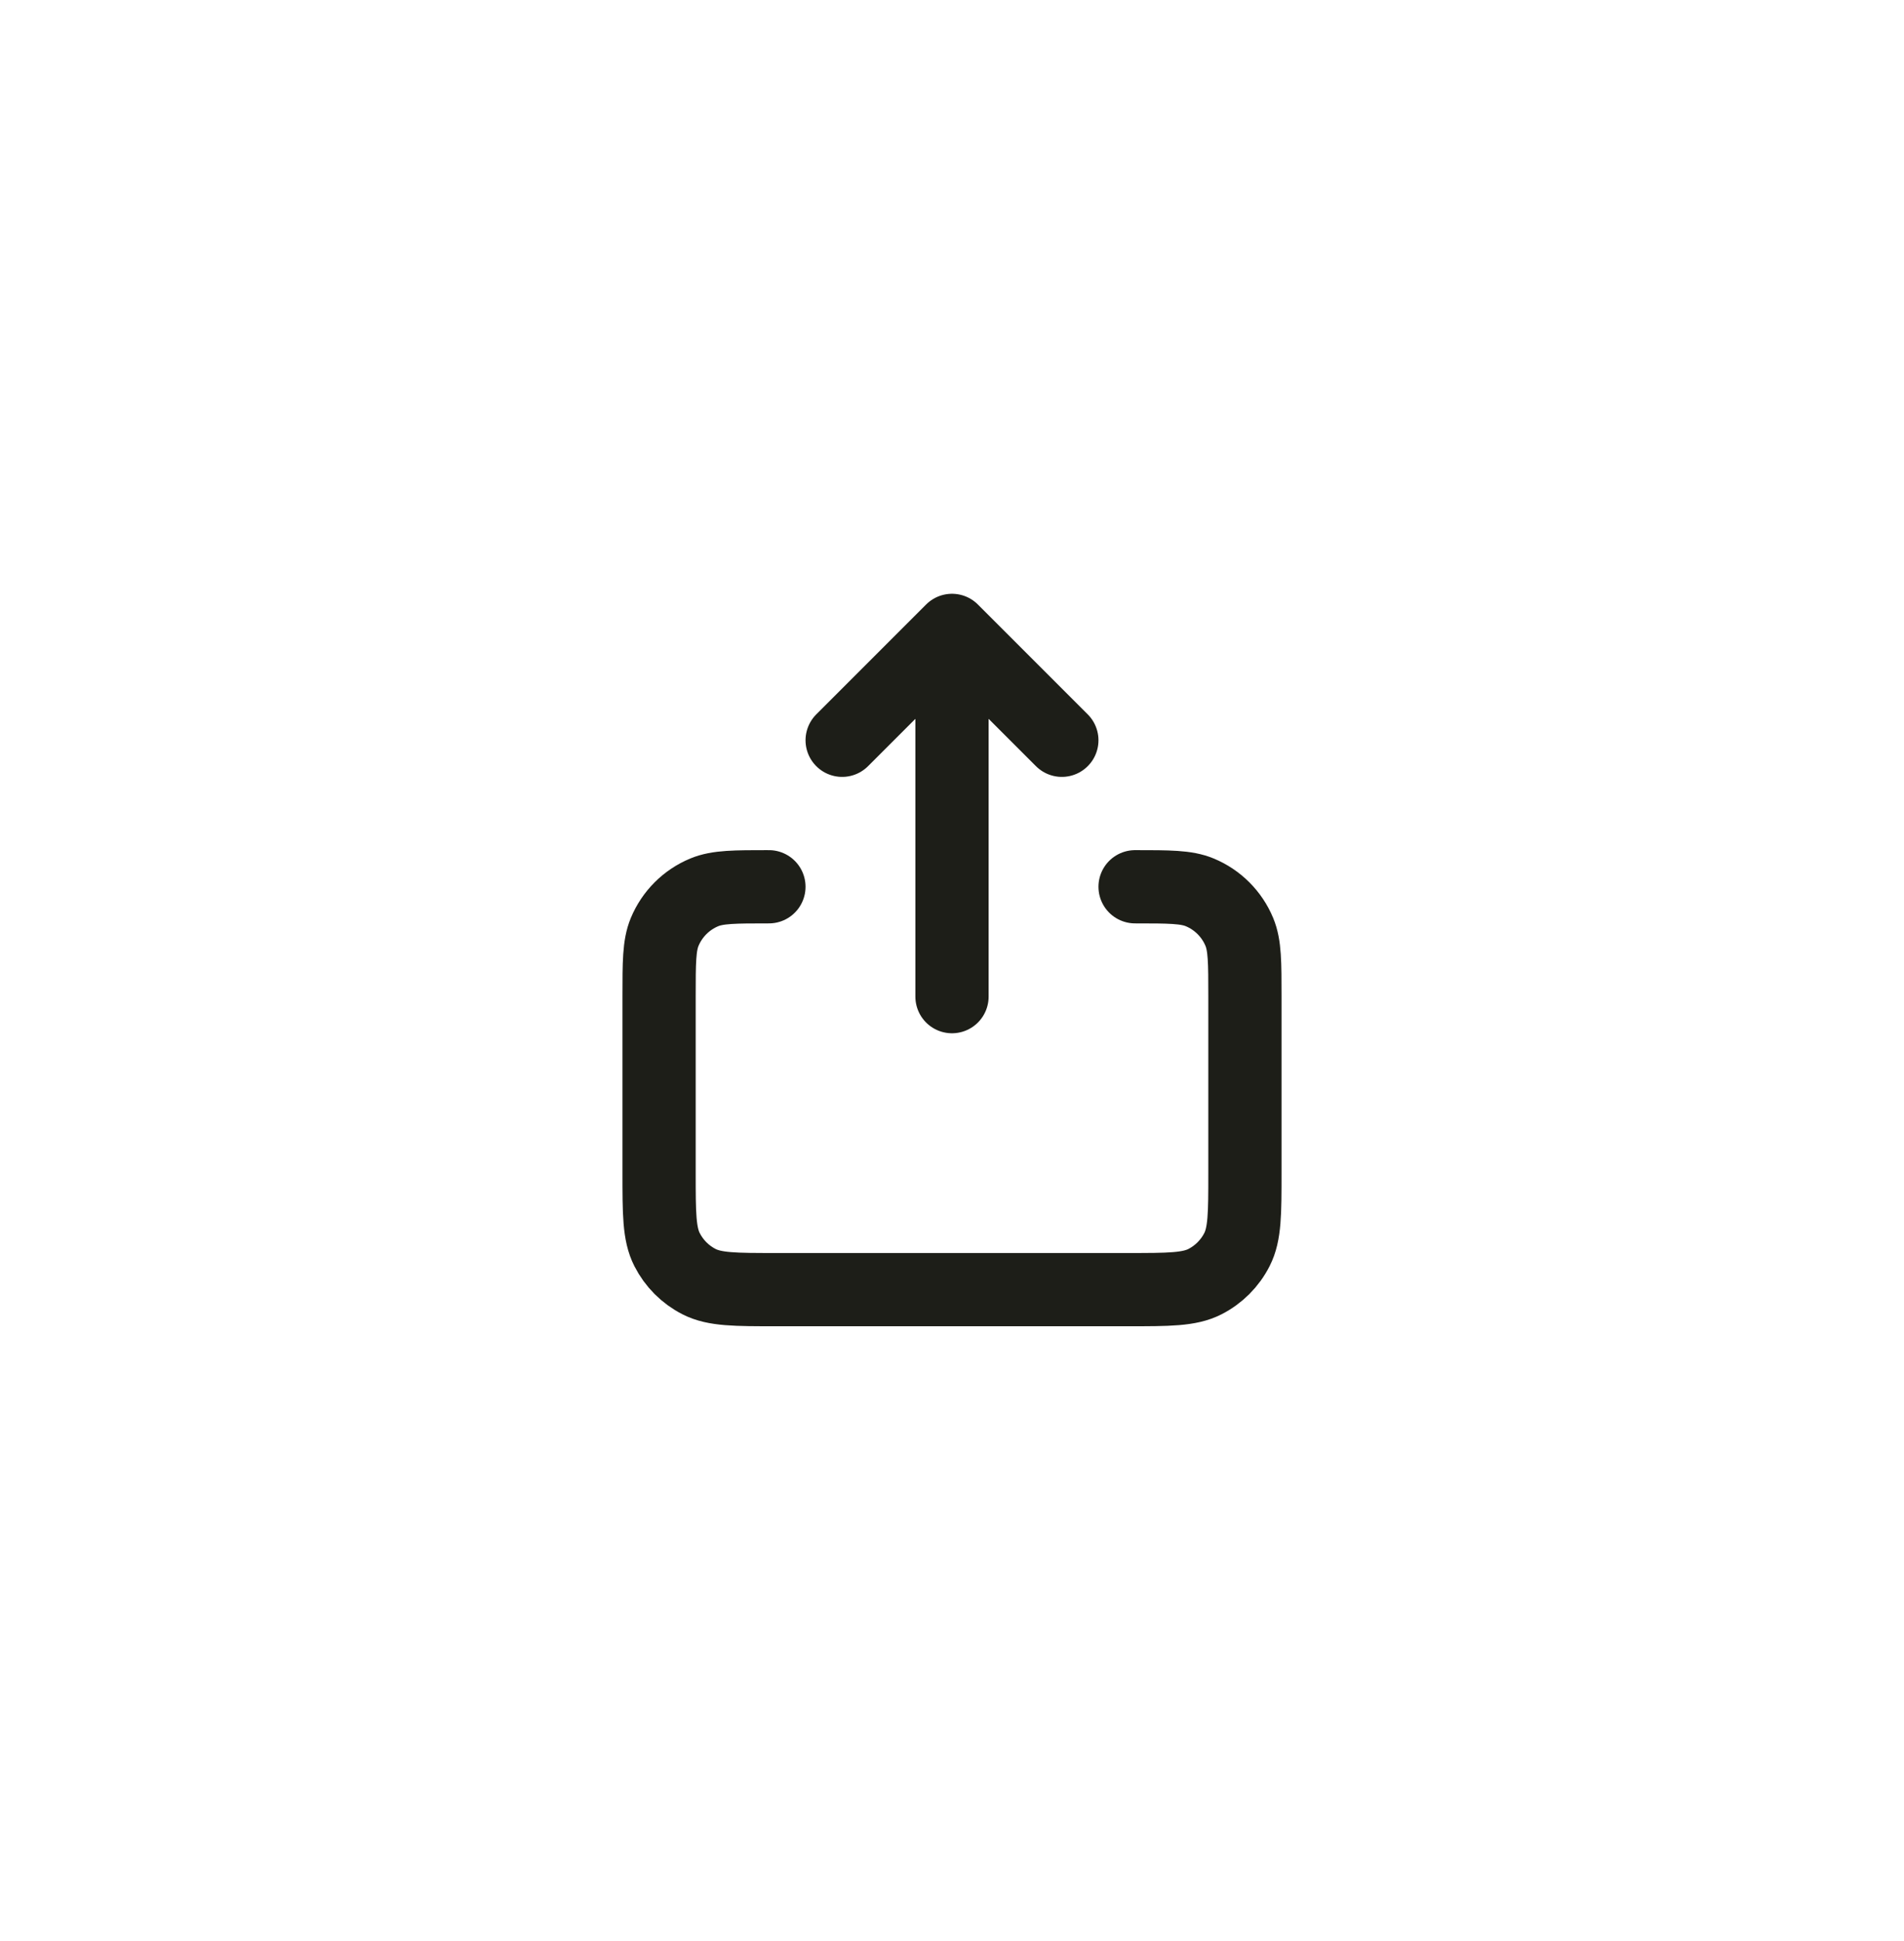 <svg width="52" height="53" viewBox="0 0 52 53" fill="none" xmlns="http://www.w3.org/2000/svg">
<g filter="url(#filter0_bd_1576_32875)">
<rect x="4" y="3.213" width="44" height="44" rx="22" fill="white" fill-opacity="0.75" shape-rendering="crispEdges"/>
<path d="M23 19.213L26 16.213M26 16.213L29 19.213M26 16.213V26.213M21 23.213C20.068 23.213 19.602 23.213 19.235 23.365C18.745 23.568 18.355 23.958 18.152 24.448C18 24.815 18 25.281 18 26.213V31.013C18 32.133 18 32.693 18.218 33.12C18.41 33.497 18.715 33.803 19.092 33.995C19.519 34.213 20.079 34.213 21.197 34.213H30.804C31.922 34.213 32.48 34.213 32.908 33.995C33.284 33.803 33.59 33.497 33.782 33.12C34 32.693 34 32.134 34 31.016V26.213C34 25.281 34 24.815 33.848 24.448C33.645 23.958 33.255 23.568 32.765 23.365C32.398 23.213 31.932 23.213 31 23.213" stroke="#1D1E18" stroke-width="2" stroke-linecap="round" stroke-linejoin="round"/>
</g>
<defs>
<filter id="filter0_bd_1576_32875" x="0" y="-0.787" width="52" height="53" filterUnits="userSpaceOnUse" color-interpolation-filters="sRGB">
<feFlood flood-opacity="0" result="BackgroundImageFix"/>
<feGaussianBlur in="BackgroundImageFix" stdDeviation="2"/>
<feComposite in2="SourceAlpha" operator="in" result="effect1_backgroundBlur_1576_32875"/>
<feColorMatrix in="SourceAlpha" type="matrix" values="0 0 0 0 0 0 0 0 0 0 0 0 0 0 0 0 0 0 127 0" result="hardAlpha"/>
<feOffset dy="1"/>
<feGaussianBlur stdDeviation="2"/>
<feComposite in2="hardAlpha" operator="out"/>
<feColorMatrix type="matrix" values="0 0 0 0 0 0 0 0 0 0 0 0 0 0 0 0 0 0 0.1 0"/>
<feBlend mode="normal" in2="effect1_backgroundBlur_1576_32875" result="effect2_dropShadow_1576_32875"/>
<feBlend mode="normal" in="SourceGraphic" in2="effect2_dropShadow_1576_32875" result="shape"/>
</filter>
</defs>
</svg>
